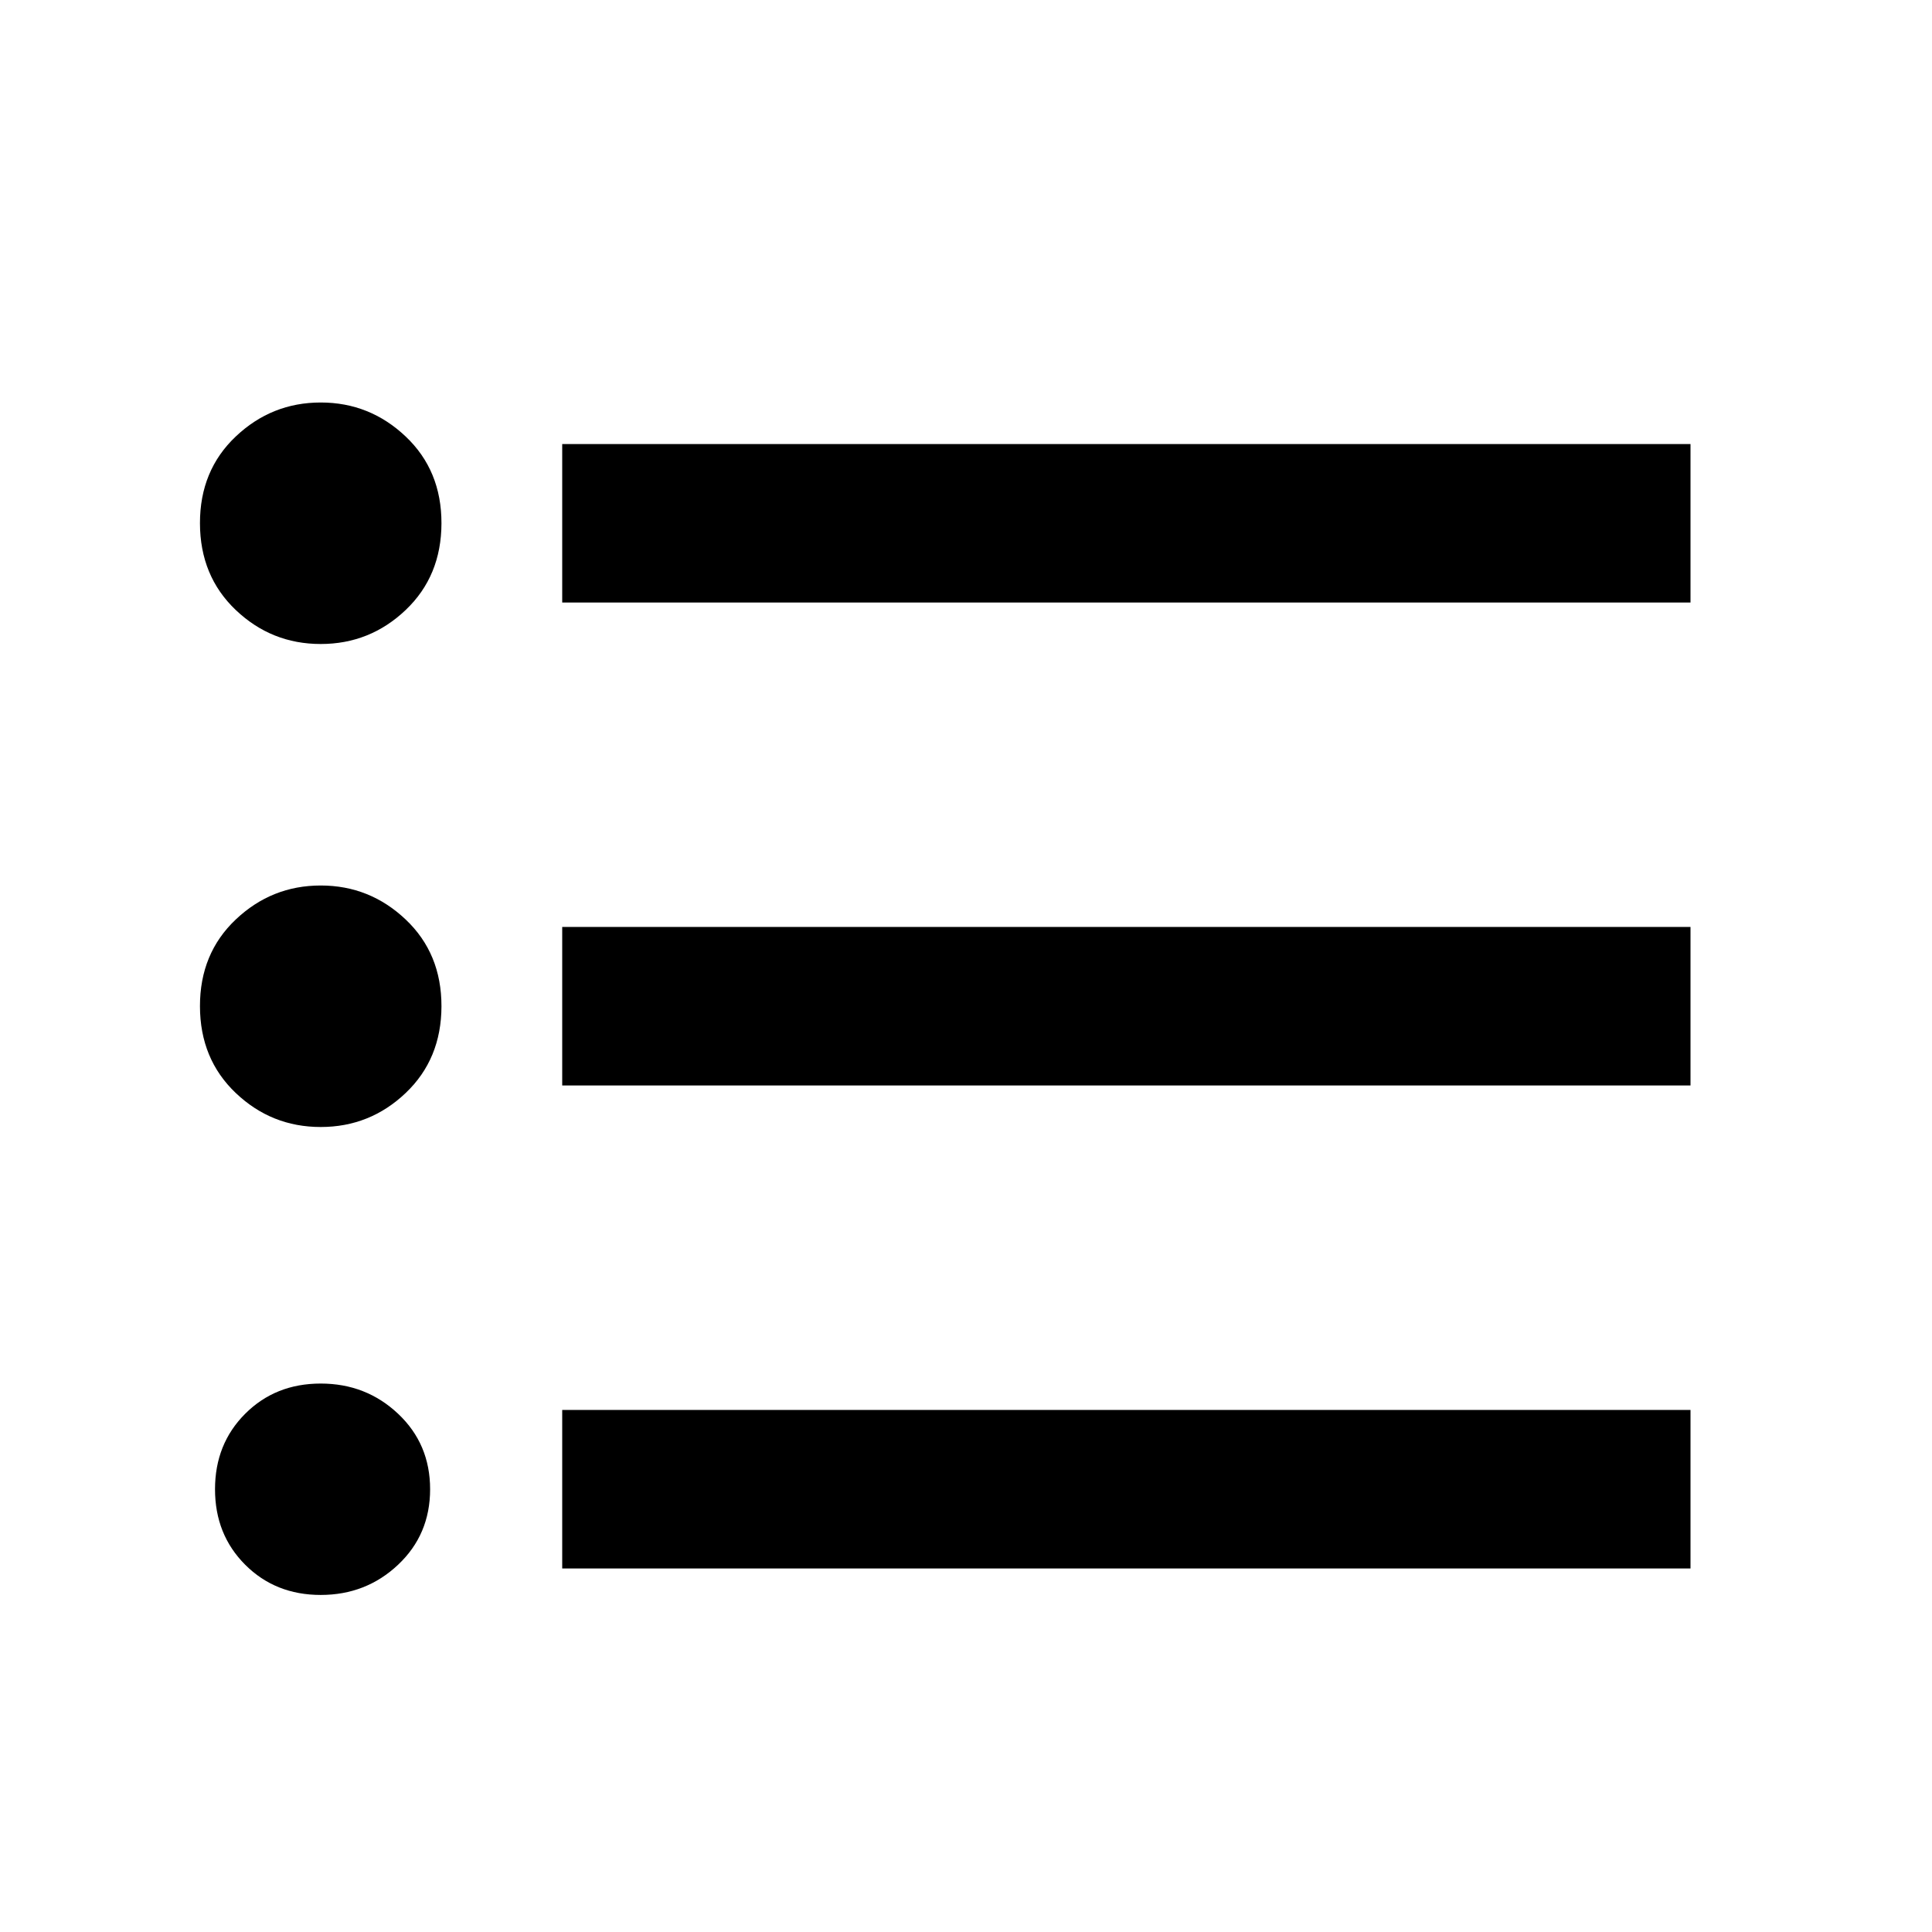 <?xml version="1.0" encoding="utf-8"?>
<!-- Generated by IcoMoon.io -->
<!DOCTYPE svg PUBLIC "-//W3C//DTD SVG 1.1//EN" "http://www.w3.org/Graphics/SVG/1.1/DTD/svg11.dtd">
<svg version="1.1" xmlns="http://www.w3.org/2000/svg" xmlns:xlink="http://www.w3.org/1999/xlink" width="24" height="24" viewBox="0 0 24 24">
<path d="M6.984 5.516h14.016v1.969h-14.016v-1.969zM6.984 13.484v-1.969h14.016v1.969h-14.016zM6.984 19.484v-1.969h14.016v1.969h-14.016zM3.984 17.187q0.563 0 0.961 0.375t0.398 0.938-0.398 0.938-0.961 0.375-0.938-0.375-0.375-0.938 0.375-0.938 0.938-0.375zM3.984 5q0.609 0 1.055 0.422t0.445 1.078-0.445 1.078-1.055 0.422-1.055-0.422-0.445-1.078 0.445-1.078 1.055-0.422zM3.984 11q0.609 0 1.055 0.422t0.445 1.078-0.445 1.078-1.055 0.422-1.055-0.422-0.445-1.078 0.445-1.078 1.055-0.422z"></path>
</svg>
